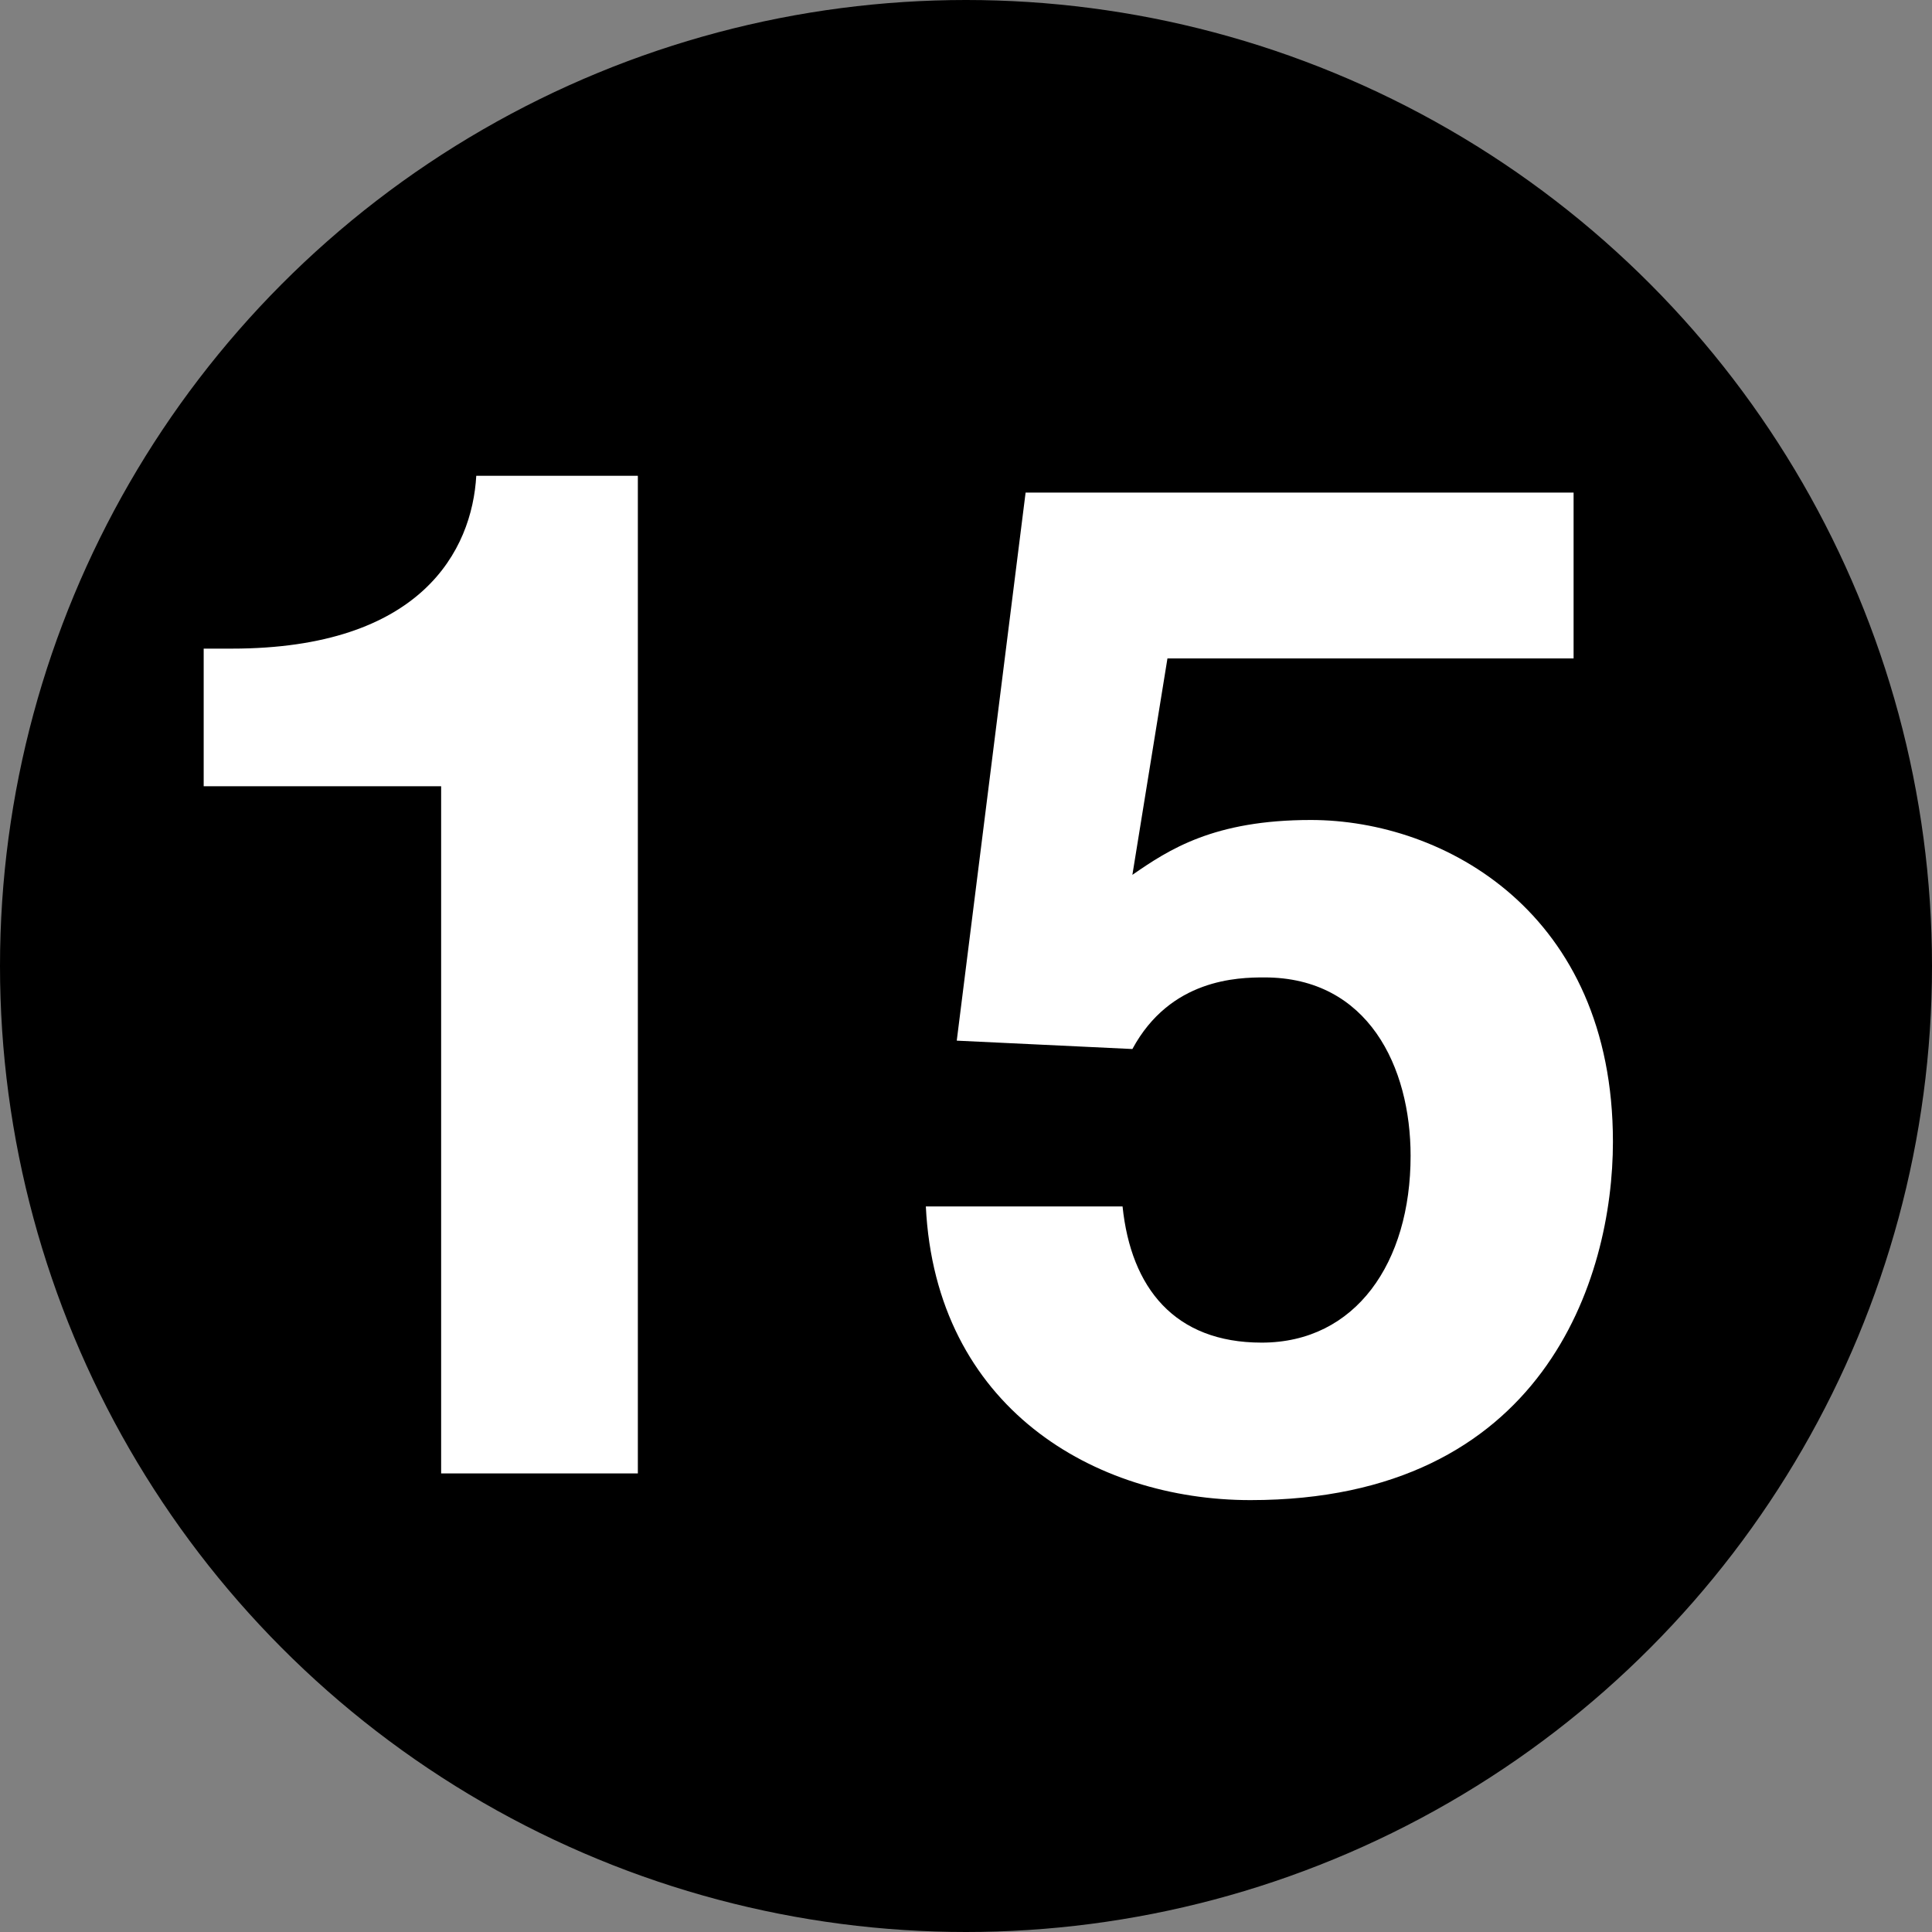 <?xml version="1.0" encoding="utf-8"?>
<!-- Generator: Adobe Illustrator 12.0.1, SVG Export Plug-In . SVG Version: 6.00 Build 51448)  -->
<!DOCTYPE svg PUBLIC "-//W3C//DTD SVG 1.0//EN" "http://www.w3.org/TR/2001/REC-SVG-20010904/DTD/svg10.dtd">
<svg  version="1.0" id="Layer_1" xmlns="http://www.w3.org/2000/svg" xmlns:xlink="http://www.w3.org/1999/xlink" width="33" height="33" viewBox="0 0 33 33"
	 style="overflow:visible;enable-background:new 0 0 33 33;" xml:space="preserve">
<rect x="0" y="0" width="33" height="33" fill="#808080" stroke="none"/>
<circle style="stroke:#000000;" cx="16.5" cy="16.5" r="16"/>
<g>
	<g style="enable-background:new    ;">
		<path style="fill:#FFFFFF;" d="M3.479,11.079h0.48c3.24,0,4.104-1.681,4.176-2.952h2.76v17.04h-3.36V13.43H3.479V11.079z"/>
		<path style="fill:#FFFFFF;" d="M19.342,14.943c0.625-0.433,1.392-0.937,3.048-0.937c2.279,0,5.16,1.584,5.16,5.496
			c0,2.328-1.176,6.121-6.192,6.121c-2.664,0-5.376-1.584-5.544-5.016h3.36c0.144,1.391,0.888,2.326,2.376,2.326
			c1.607,0,2.544-1.367,2.544-3.191c0-1.512-0.72-3.047-2.496-3.047c-0.456,0-1.608,0.023-2.256,1.223l-3-0.143l1.176-9.361h9.36
			v2.832h-6.937L19.342,14.943z"/>
	</g>
</g>
</svg>
